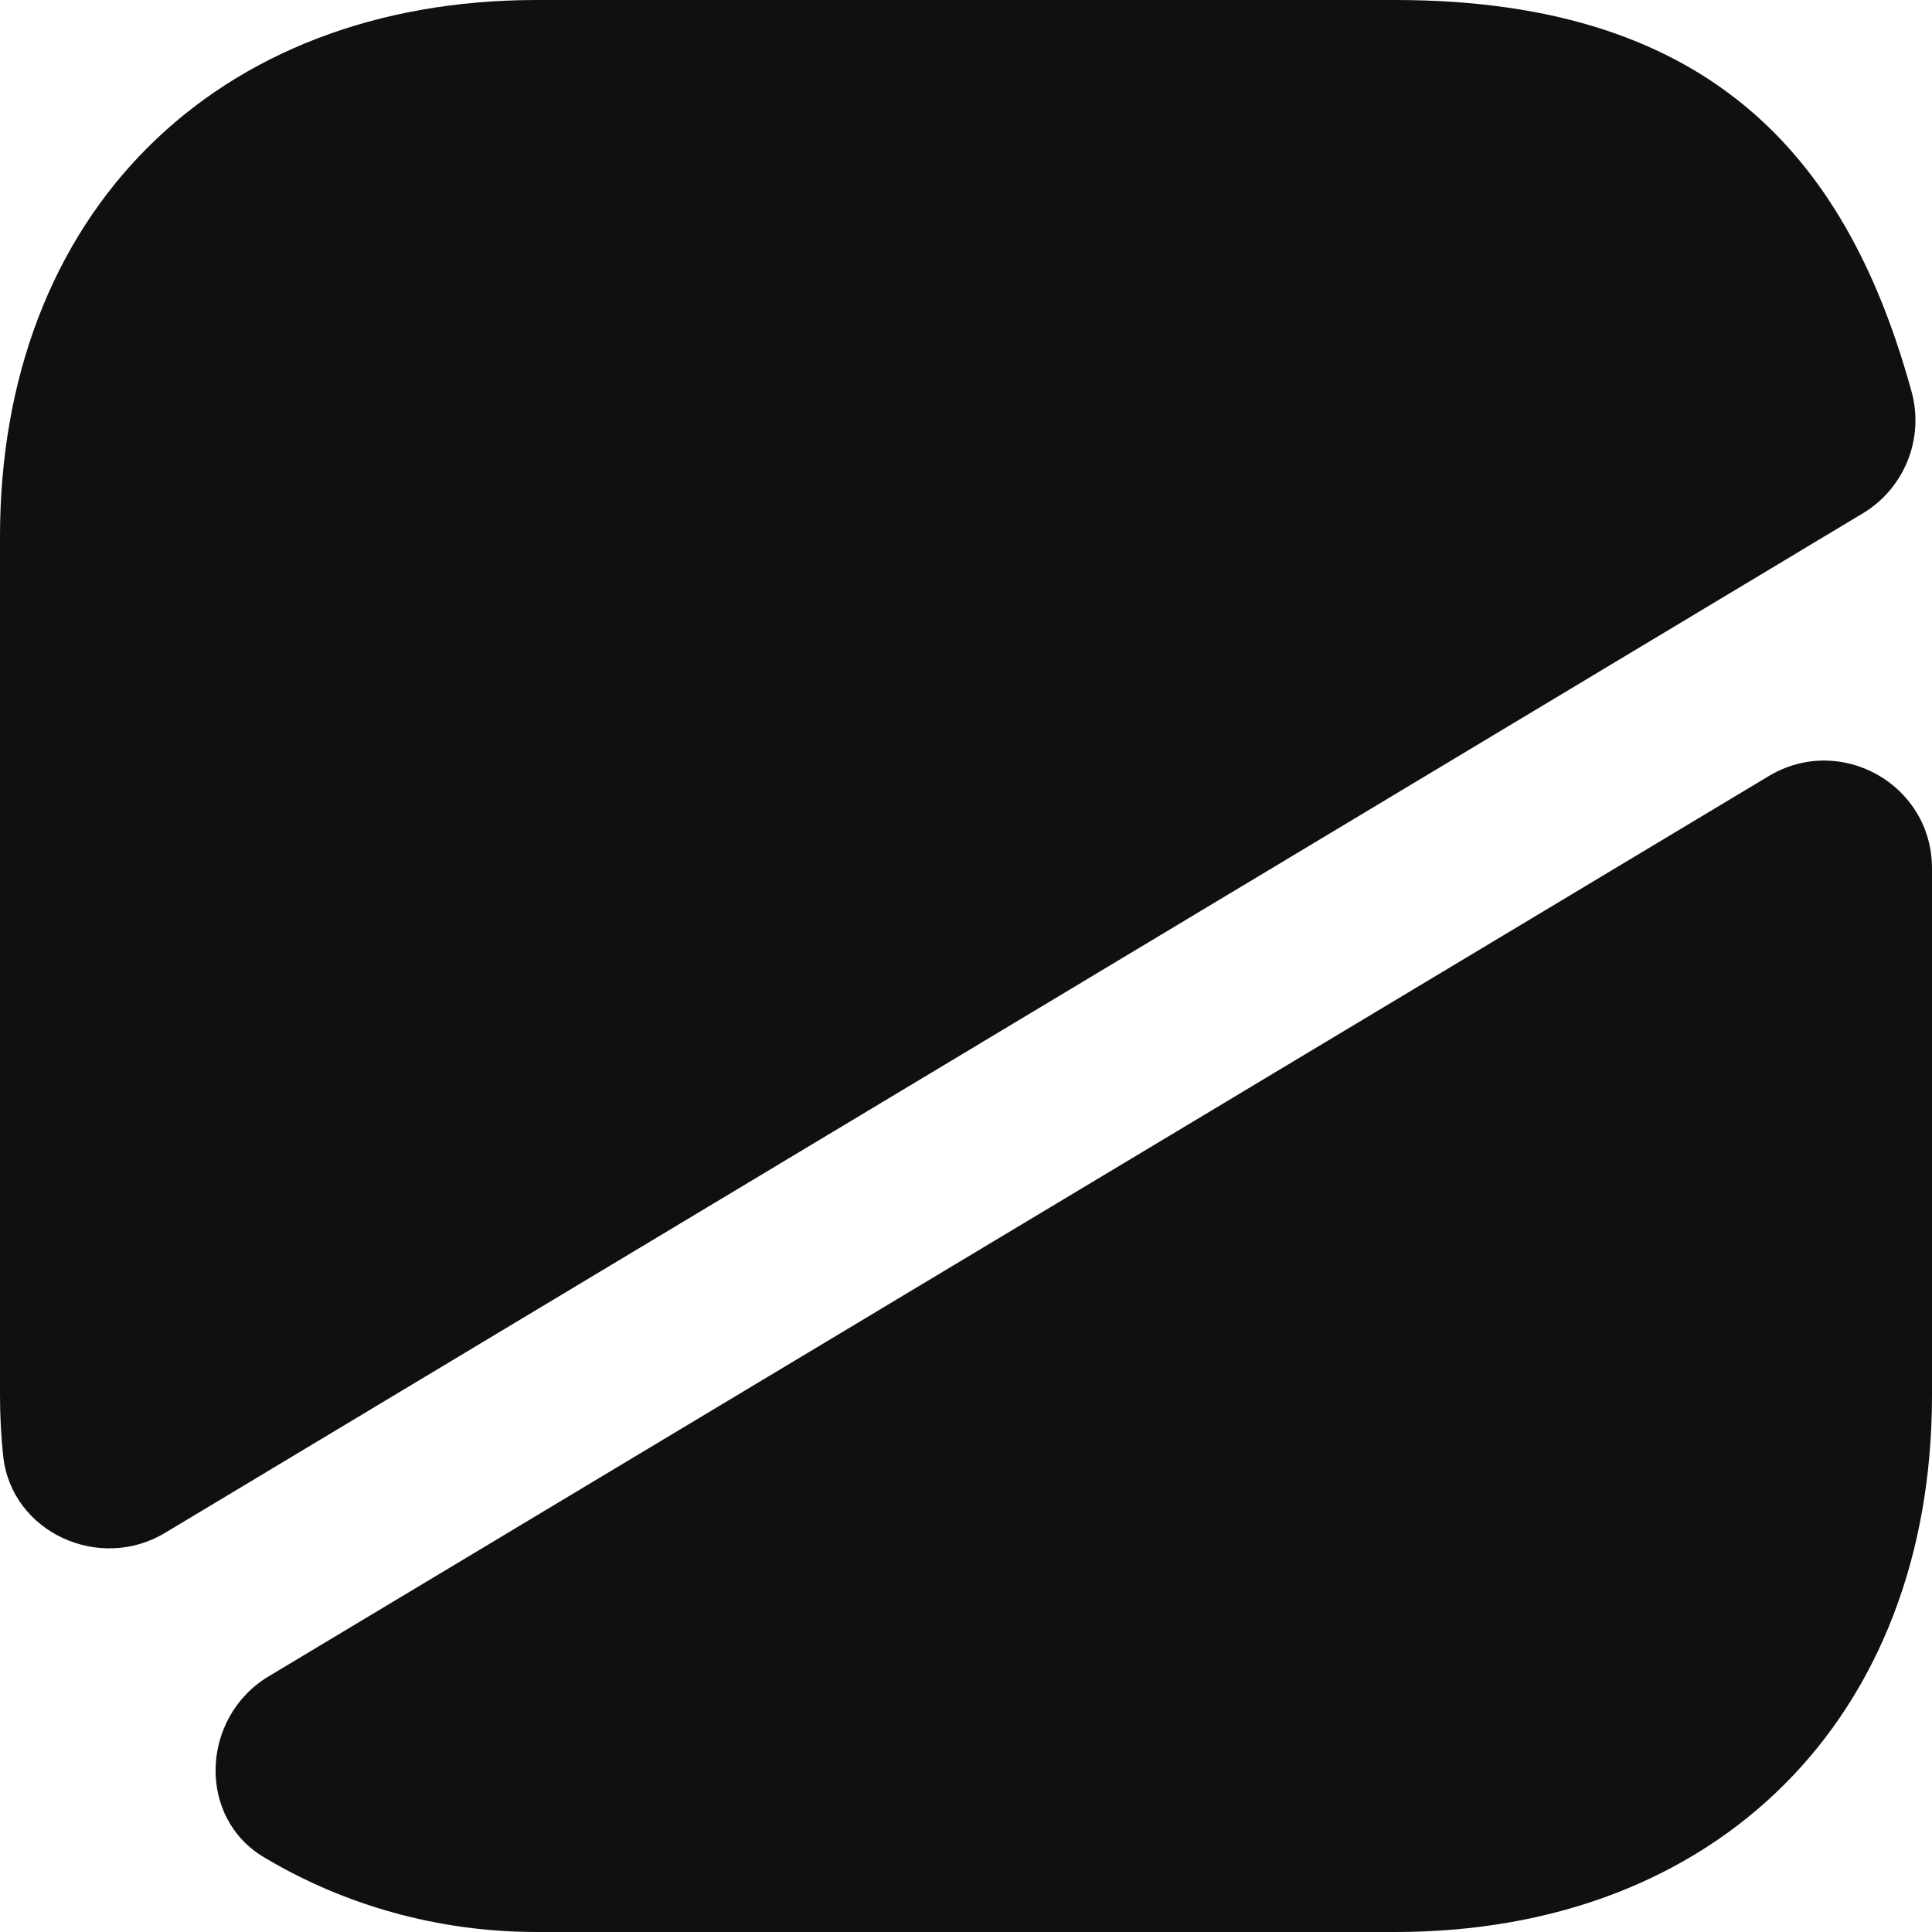 <svg width="18" height="18" viewBox="0 0 18 18" fill="none" xmlns="http://www.w3.org/2000/svg">
<path d="M17.36 4.78L1.54 14.28C0.93 14.65 0.11 14.28 0.03 13.57C0.01 13.38 0 13.19 0 13V5C0 2 2 0 5 0H13C16 0 17.23 1.54 17.81 3.65C17.93 4.09 17.74 4.55 17.36 4.78Z" fill="#101010"/>
<path d="M18 8.09V13C18 16 16 18 13 18H5C4.08 18 3.21 17.75 2.47 17.31C1.83 16.94 1.87 16 2.5 15.62L16.48 7.23C17.15 6.83 18 7.31 18 8.09Z" fill="#101010"/>
</svg>
